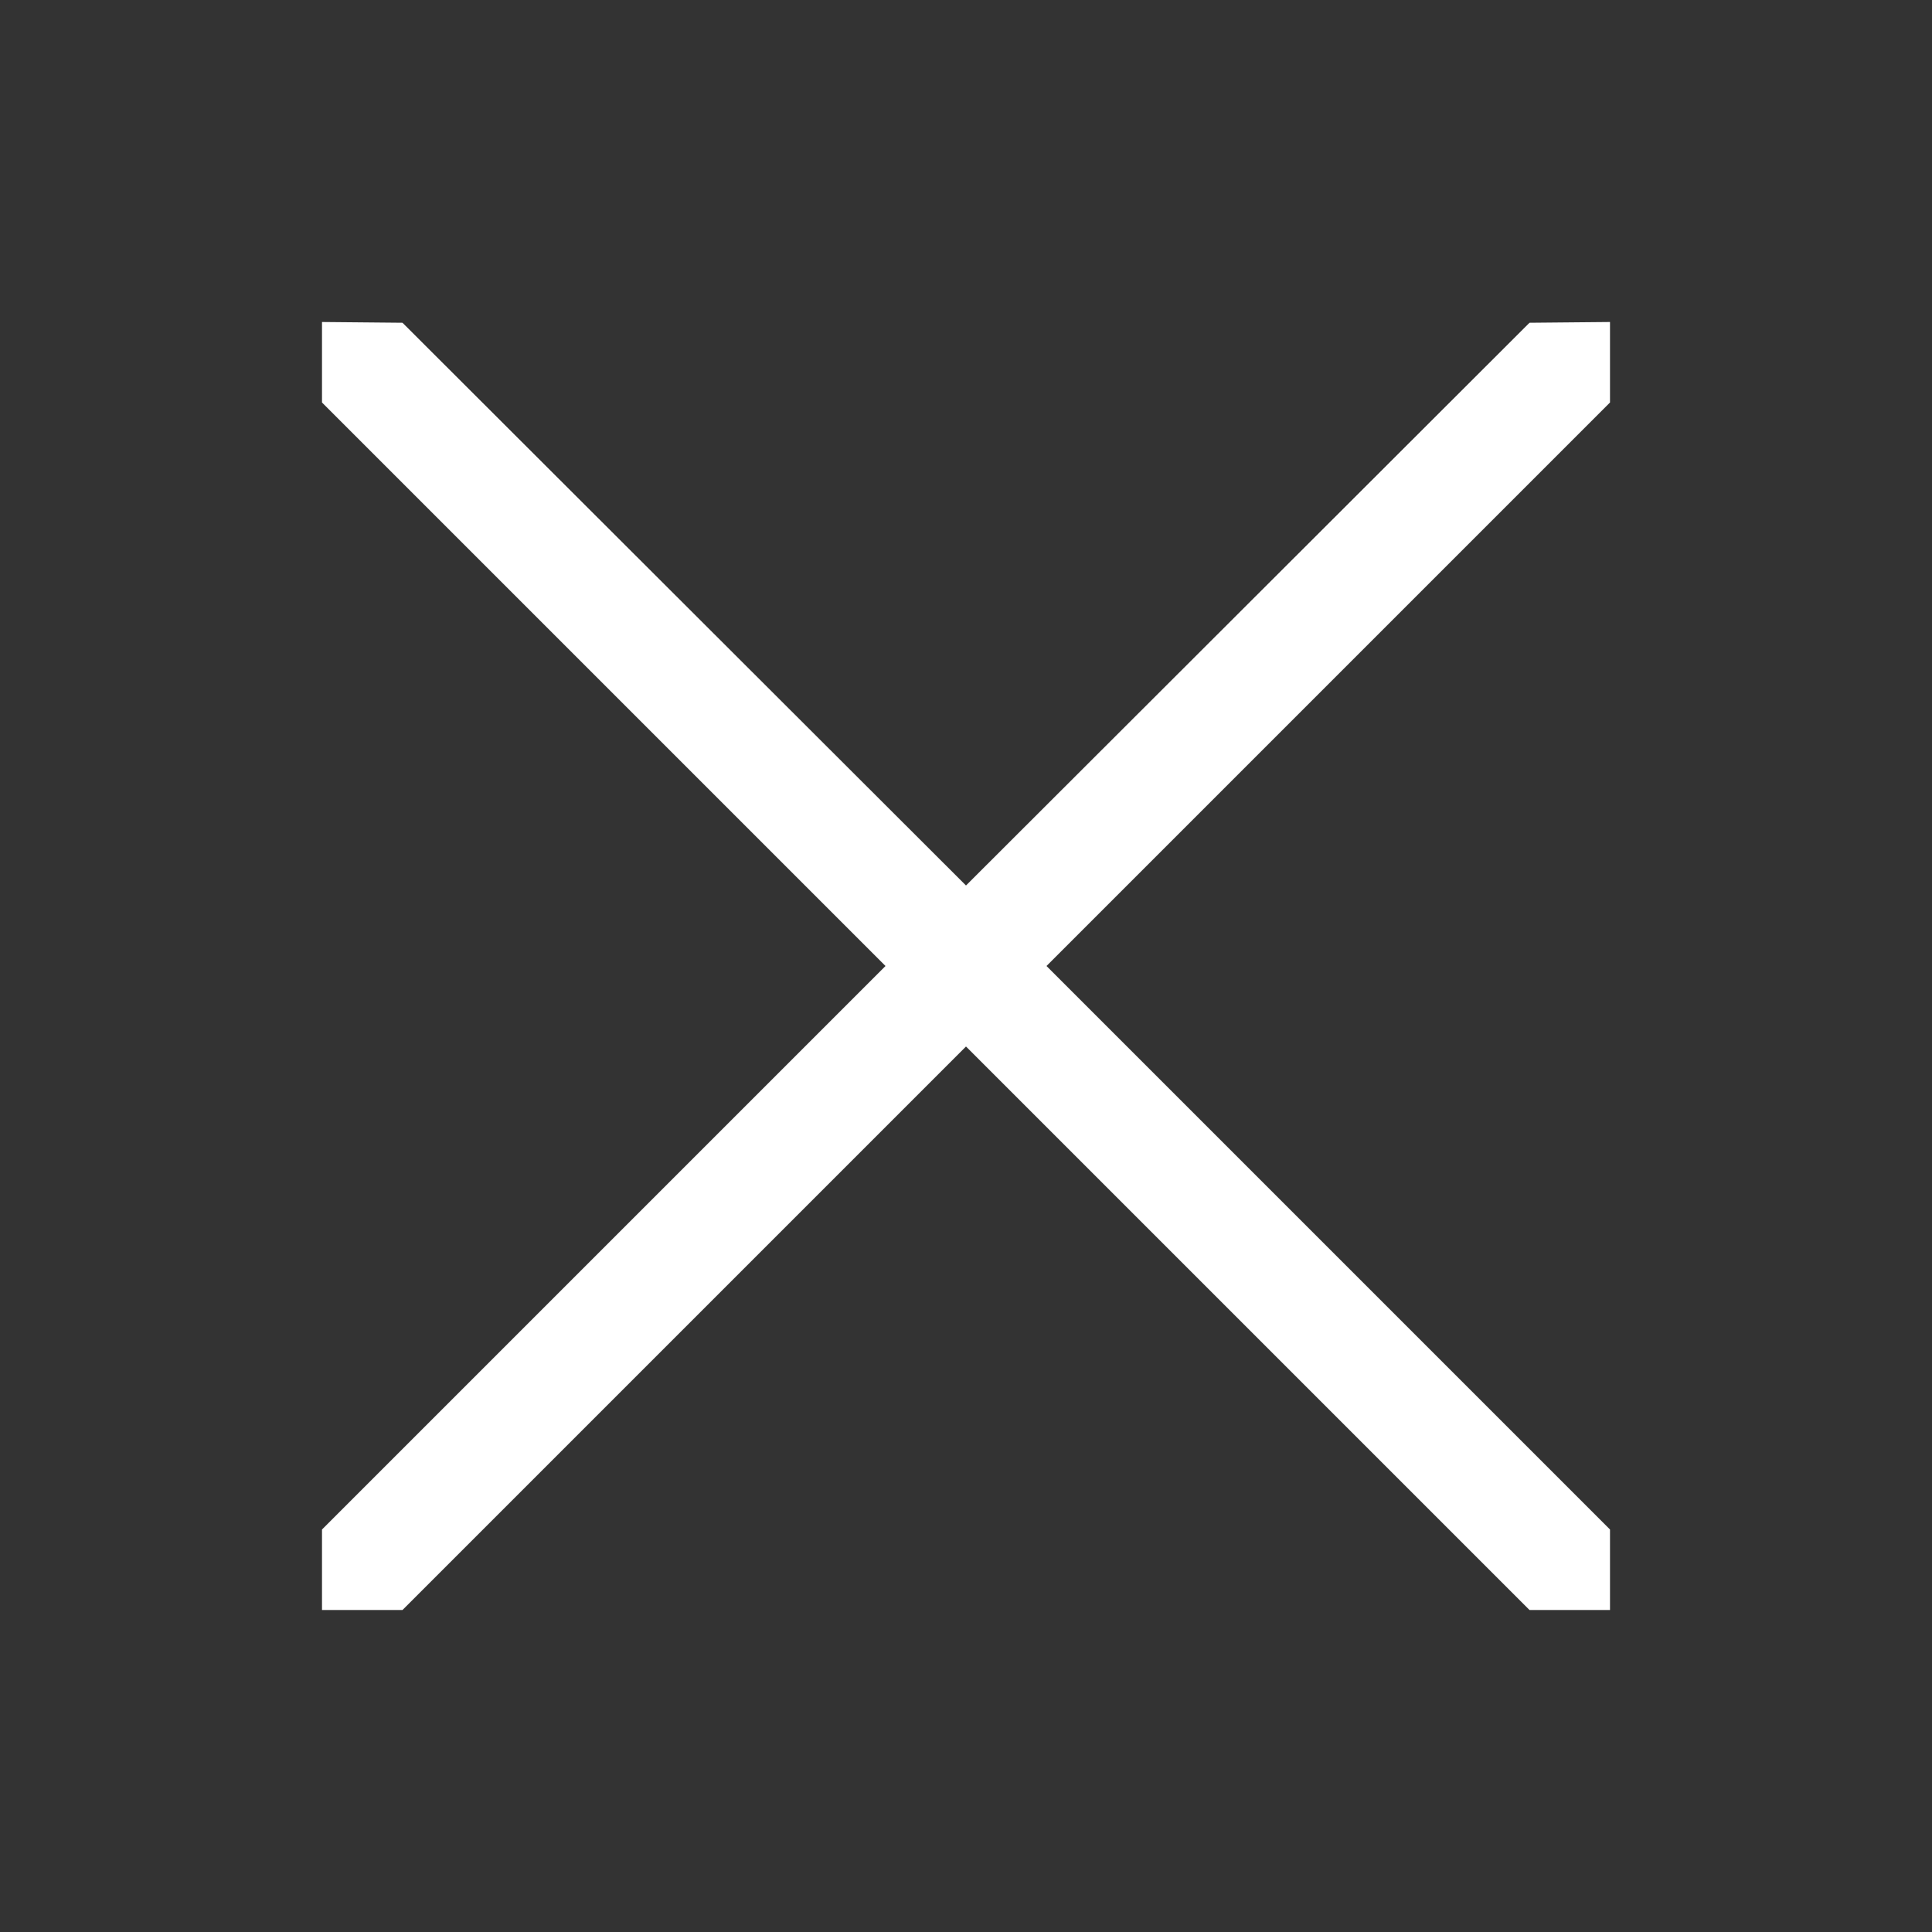 <svg width="18" height="18" viewBox="0 0 18 18" fill="none" xmlns="http://www.w3.org/2000/svg">
<rect x="0" y="0" width="18" height="18" fill="#333333" stroke="none"/>
<path d="M15 3L14.25 3.007L9 8.25L3.75 3.007L3 3V3.75L8.25 9L3 14.25V15H3.75L9 9.75L14.25 15H15V14.25L9.75 9L15 3.75V3Z" fill="white"/>
</svg>
